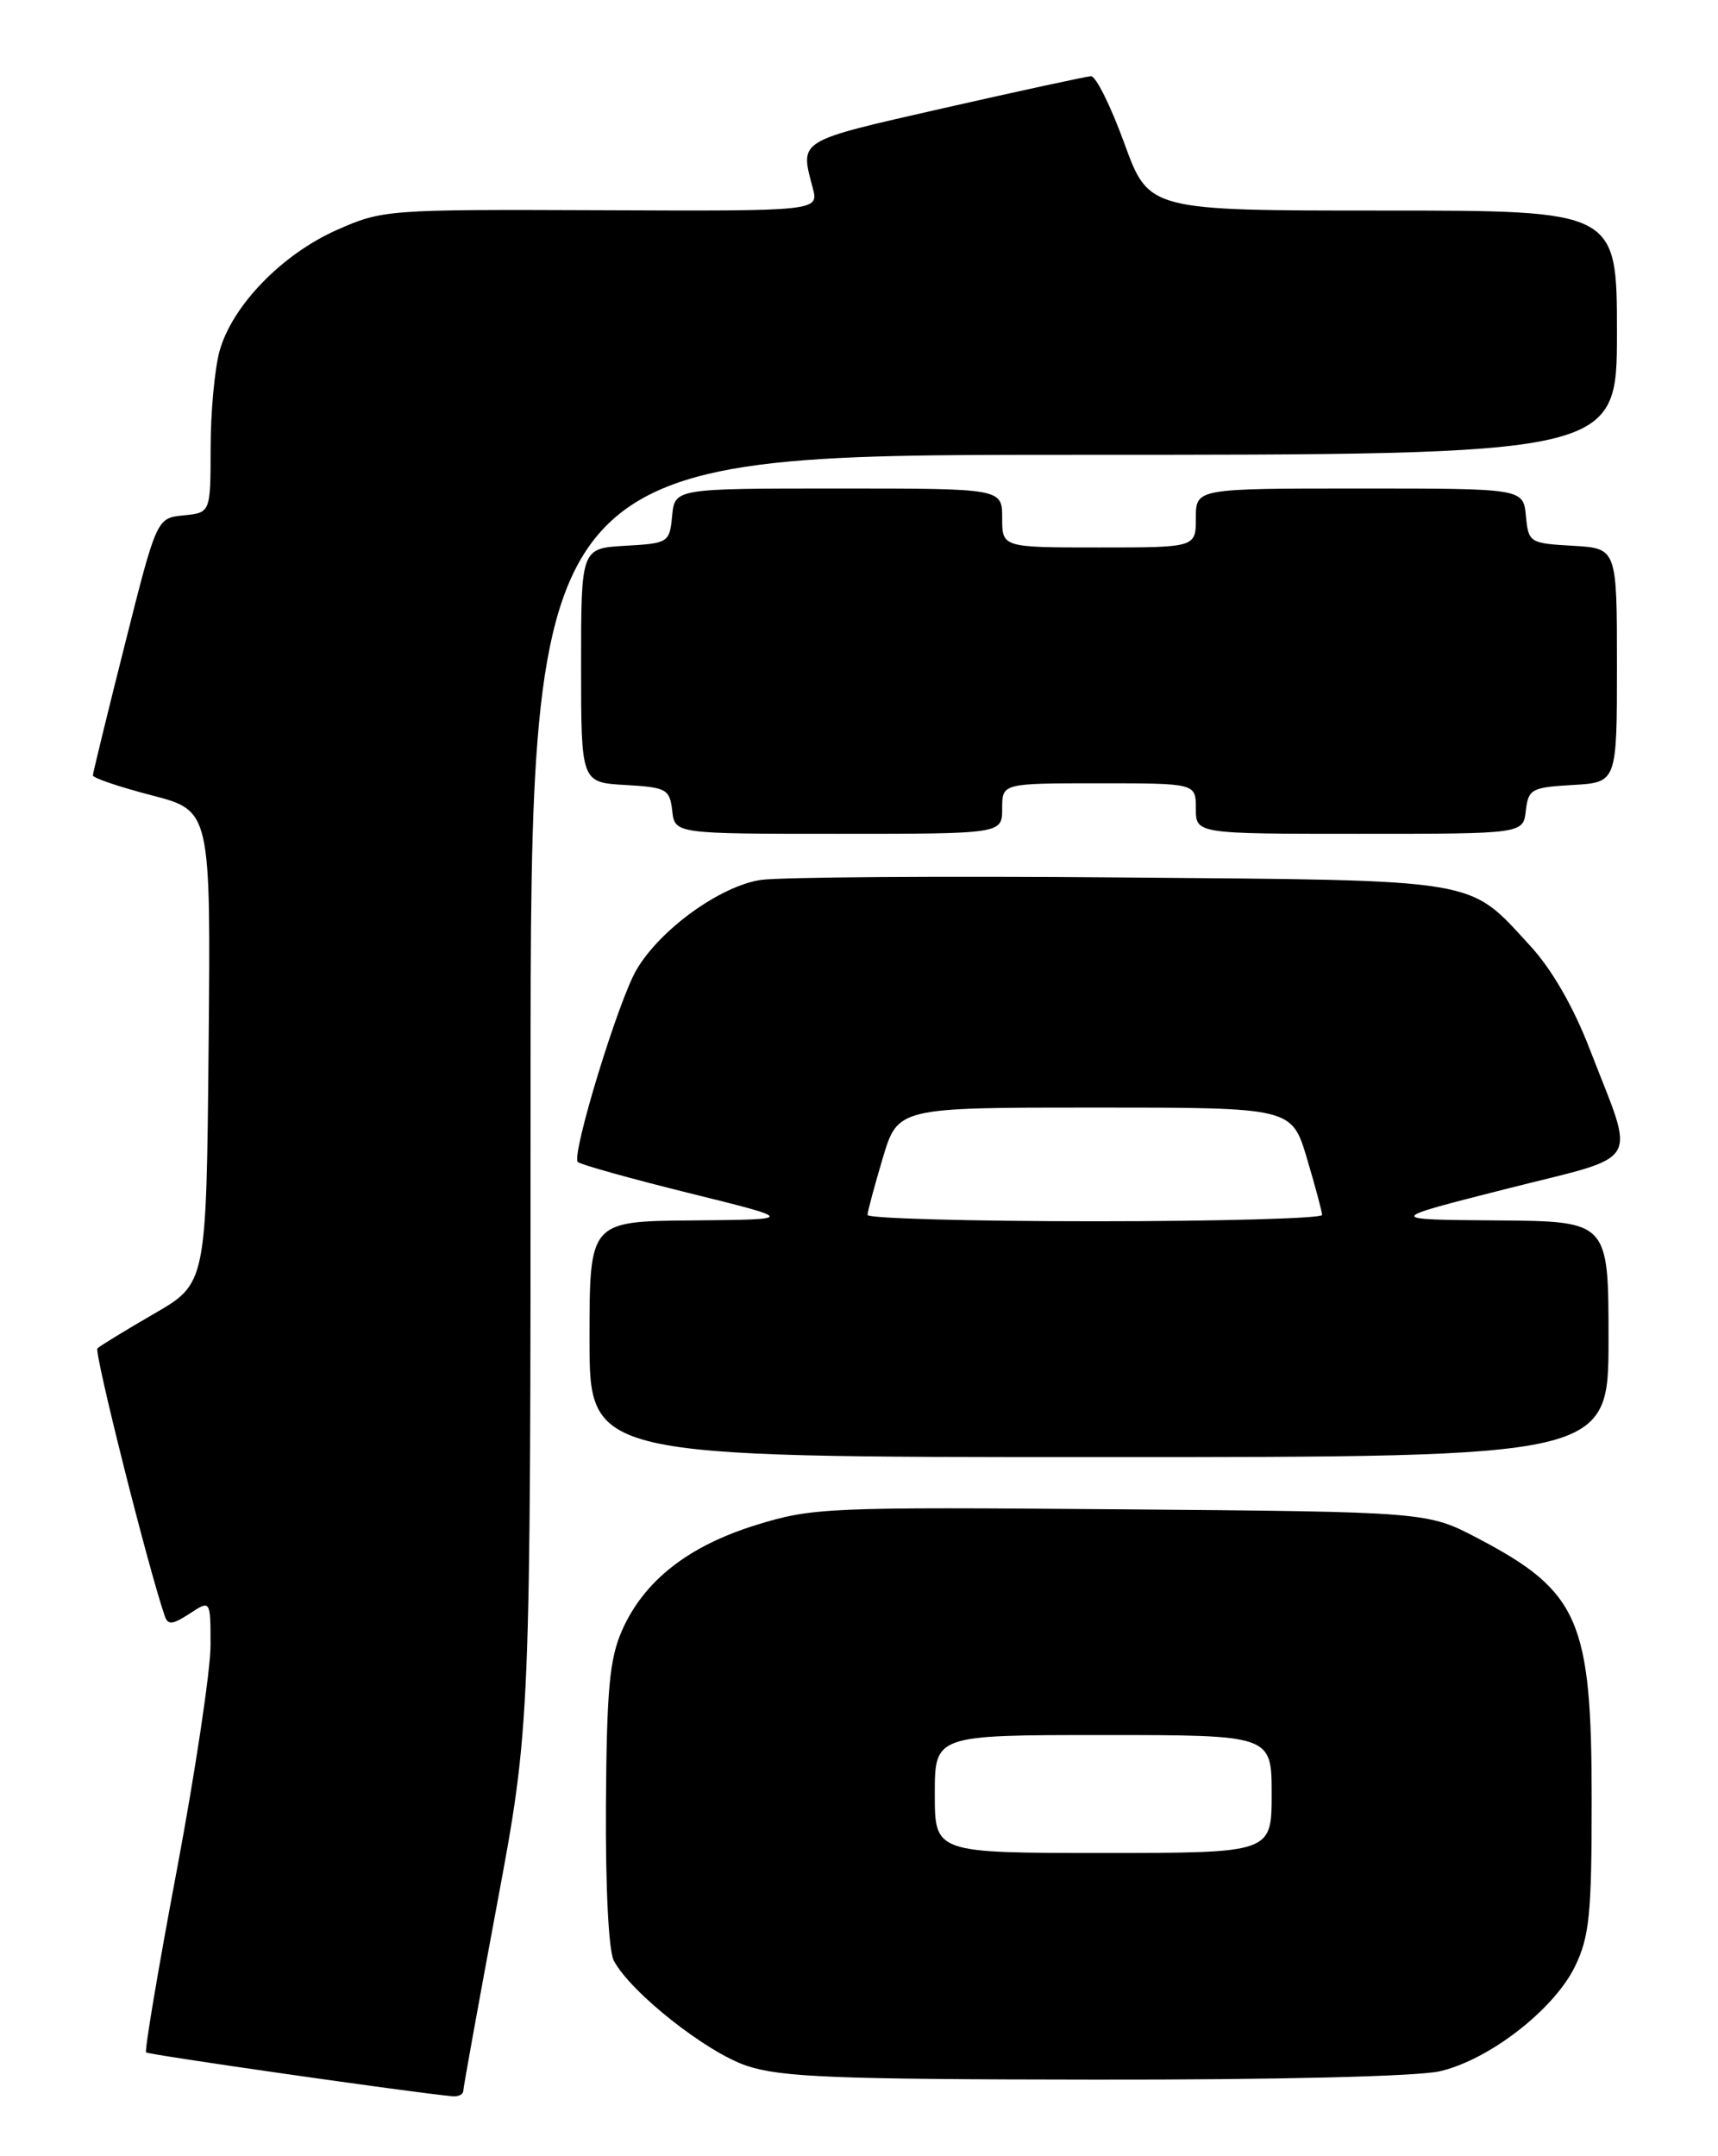 <?xml version="1.0" encoding="UTF-8" standalone="no"?>
<!DOCTYPE svg PUBLIC "-//W3C//DTD SVG 1.1//EN" "http://www.w3.org/Graphics/SVG/1.1/DTD/svg11.dtd" >
<svg xmlns="http://www.w3.org/2000/svg" xmlns:xlink="http://www.w3.org/1999/xlink" version="1.1" viewBox="0 0 204 256">
 <g >
 <path fill="currentColor"
d=" M 55.01 248.25 C 55.02 247.84 56.82 237.89 59.01 226.14 C 63.00 204.77 63.00 204.77 63.00 129.39 C 63.00 54.00 63.00 54.00 127.50 54.00 C 192.00 54.00 192.00 54.00 192.00 39.50 C 192.00 25.00 192.00 25.00 164.20 25.00 C 136.41 25.00 136.41 25.00 133.50 17.00 C 131.90 12.60 130.12 9.02 129.55 9.05 C 128.97 9.08 121.08 10.79 112.00 12.85 C 94.56 16.82 94.99 16.56 96.50 22.29 C 97.24 25.07 97.24 25.07 71.37 24.96 C 45.92 24.86 45.41 24.90 39.96 27.32 C 33.45 30.22 27.56 36.31 26.07 41.68 C 25.49 43.78 25.01 48.96 25.01 53.19 C 25.00 60.87 25.00 60.87 21.81 61.19 C 18.61 61.50 18.61 61.50 14.83 76.50 C 12.75 84.75 11.04 91.75 11.03 92.06 C 11.01 92.36 14.16 93.43 18.02 94.43 C 25.03 96.25 25.03 96.25 24.77 124.32 C 24.50 152.39 24.50 152.39 18.31 155.97 C 14.90 157.94 11.87 159.80 11.57 160.09 C 11.15 160.52 17.54 185.96 19.56 191.86 C 19.93 192.96 20.48 192.91 22.51 191.59 C 25.00 189.95 25.00 189.95 25.00 195.33 C 25.00 198.29 23.20 210.30 21.00 222.02 C 18.79 233.74 17.15 243.48 17.35 243.68 C 17.63 243.96 49.10 248.47 53.75 248.89 C 54.44 248.95 55.00 248.66 55.01 248.25 Z  M 170.96 245.92 C 176.83 244.57 184.53 238.59 187.02 233.47 C 188.74 229.91 189.00 227.28 189.00 213.65 C 189.00 192.39 187.50 188.95 175.50 182.65 C 169.50 179.50 169.50 179.50 133.13 179.20 C 98.24 178.92 96.48 178.99 89.79 181.06 C 81.70 183.57 76.47 187.68 73.86 193.58 C 72.38 196.94 72.04 200.59 71.95 214.25 C 71.89 224.14 72.27 231.63 72.89 232.80 C 74.92 236.59 83.88 243.67 88.67 245.27 C 92.75 246.63 99.18 246.88 130.00 246.91 C 151.57 246.94 168.32 246.53 170.96 245.92 Z  M 191.00 159.00 C 191.00 145.00 191.00 145.00 177.75 144.90 C 164.50 144.80 164.50 144.80 178.80 141.17 C 195.27 136.99 194.23 138.72 188.78 124.59 C 186.82 119.50 184.26 115.07 181.66 112.25 C 174.25 104.21 176.23 104.54 133.00 104.18 C 111.82 104.00 92.64 104.14 90.36 104.47 C 85.53 105.19 78.42 110.32 75.59 115.12 C 73.43 118.77 67.82 137.14 68.61 137.96 C 68.89 138.26 74.83 139.92 81.81 141.65 C 94.50 144.79 94.50 144.79 82.25 144.90 C 70.00 145.00 70.00 145.00 70.00 159.00 C 70.00 173.00 70.00 173.00 130.50 173.00 C 191.00 173.00 191.00 173.00 191.00 159.00 Z  M 119.00 96.00 C 119.00 93.00 119.00 93.00 130.50 93.00 C 142.00 93.00 142.00 93.00 142.00 96.00 C 142.00 99.00 142.00 99.00 161.43 99.00 C 180.87 99.00 180.87 99.00 181.18 96.25 C 181.48 93.69 181.85 93.48 186.75 93.20 C 192.00 92.90 192.00 92.90 192.00 79.00 C 192.00 65.10 192.00 65.10 186.75 64.80 C 181.63 64.51 181.49 64.42 181.19 61.25 C 180.87 58.00 180.87 58.00 161.44 58.00 C 142.00 58.00 142.00 58.00 142.00 61.50 C 142.00 65.00 142.00 65.00 130.50 65.00 C 119.00 65.00 119.00 65.00 119.00 61.50 C 119.00 58.00 119.00 58.00 99.56 58.00 C 80.13 58.00 80.13 58.00 79.81 61.25 C 79.51 64.42 79.37 64.51 74.25 64.80 C 69.00 65.10 69.00 65.10 69.00 79.00 C 69.00 92.90 69.00 92.90 74.25 93.20 C 79.15 93.48 79.52 93.69 79.82 96.25 C 80.13 99.00 80.13 99.00 99.57 99.00 C 119.00 99.00 119.00 99.00 119.00 96.00 Z  M 111.00 213.00 C 111.00 206.00 111.00 206.00 131.00 206.00 C 151.00 206.00 151.00 206.00 151.00 213.00 C 151.00 220.00 151.00 220.00 131.00 220.00 C 111.00 220.00 111.00 220.00 111.00 213.00 Z  M 103.01 144.25 C 103.02 143.84 103.84 140.80 104.82 137.50 C 106.62 131.50 106.62 131.50 130.00 131.50 C 153.38 131.50 153.38 131.50 155.18 137.50 C 156.16 140.80 156.98 143.84 156.99 144.25 C 156.99 144.66 144.85 145.00 130.00 145.00 C 115.15 145.00 103.01 144.66 103.01 144.25 Z "/>
</g>
</svg>